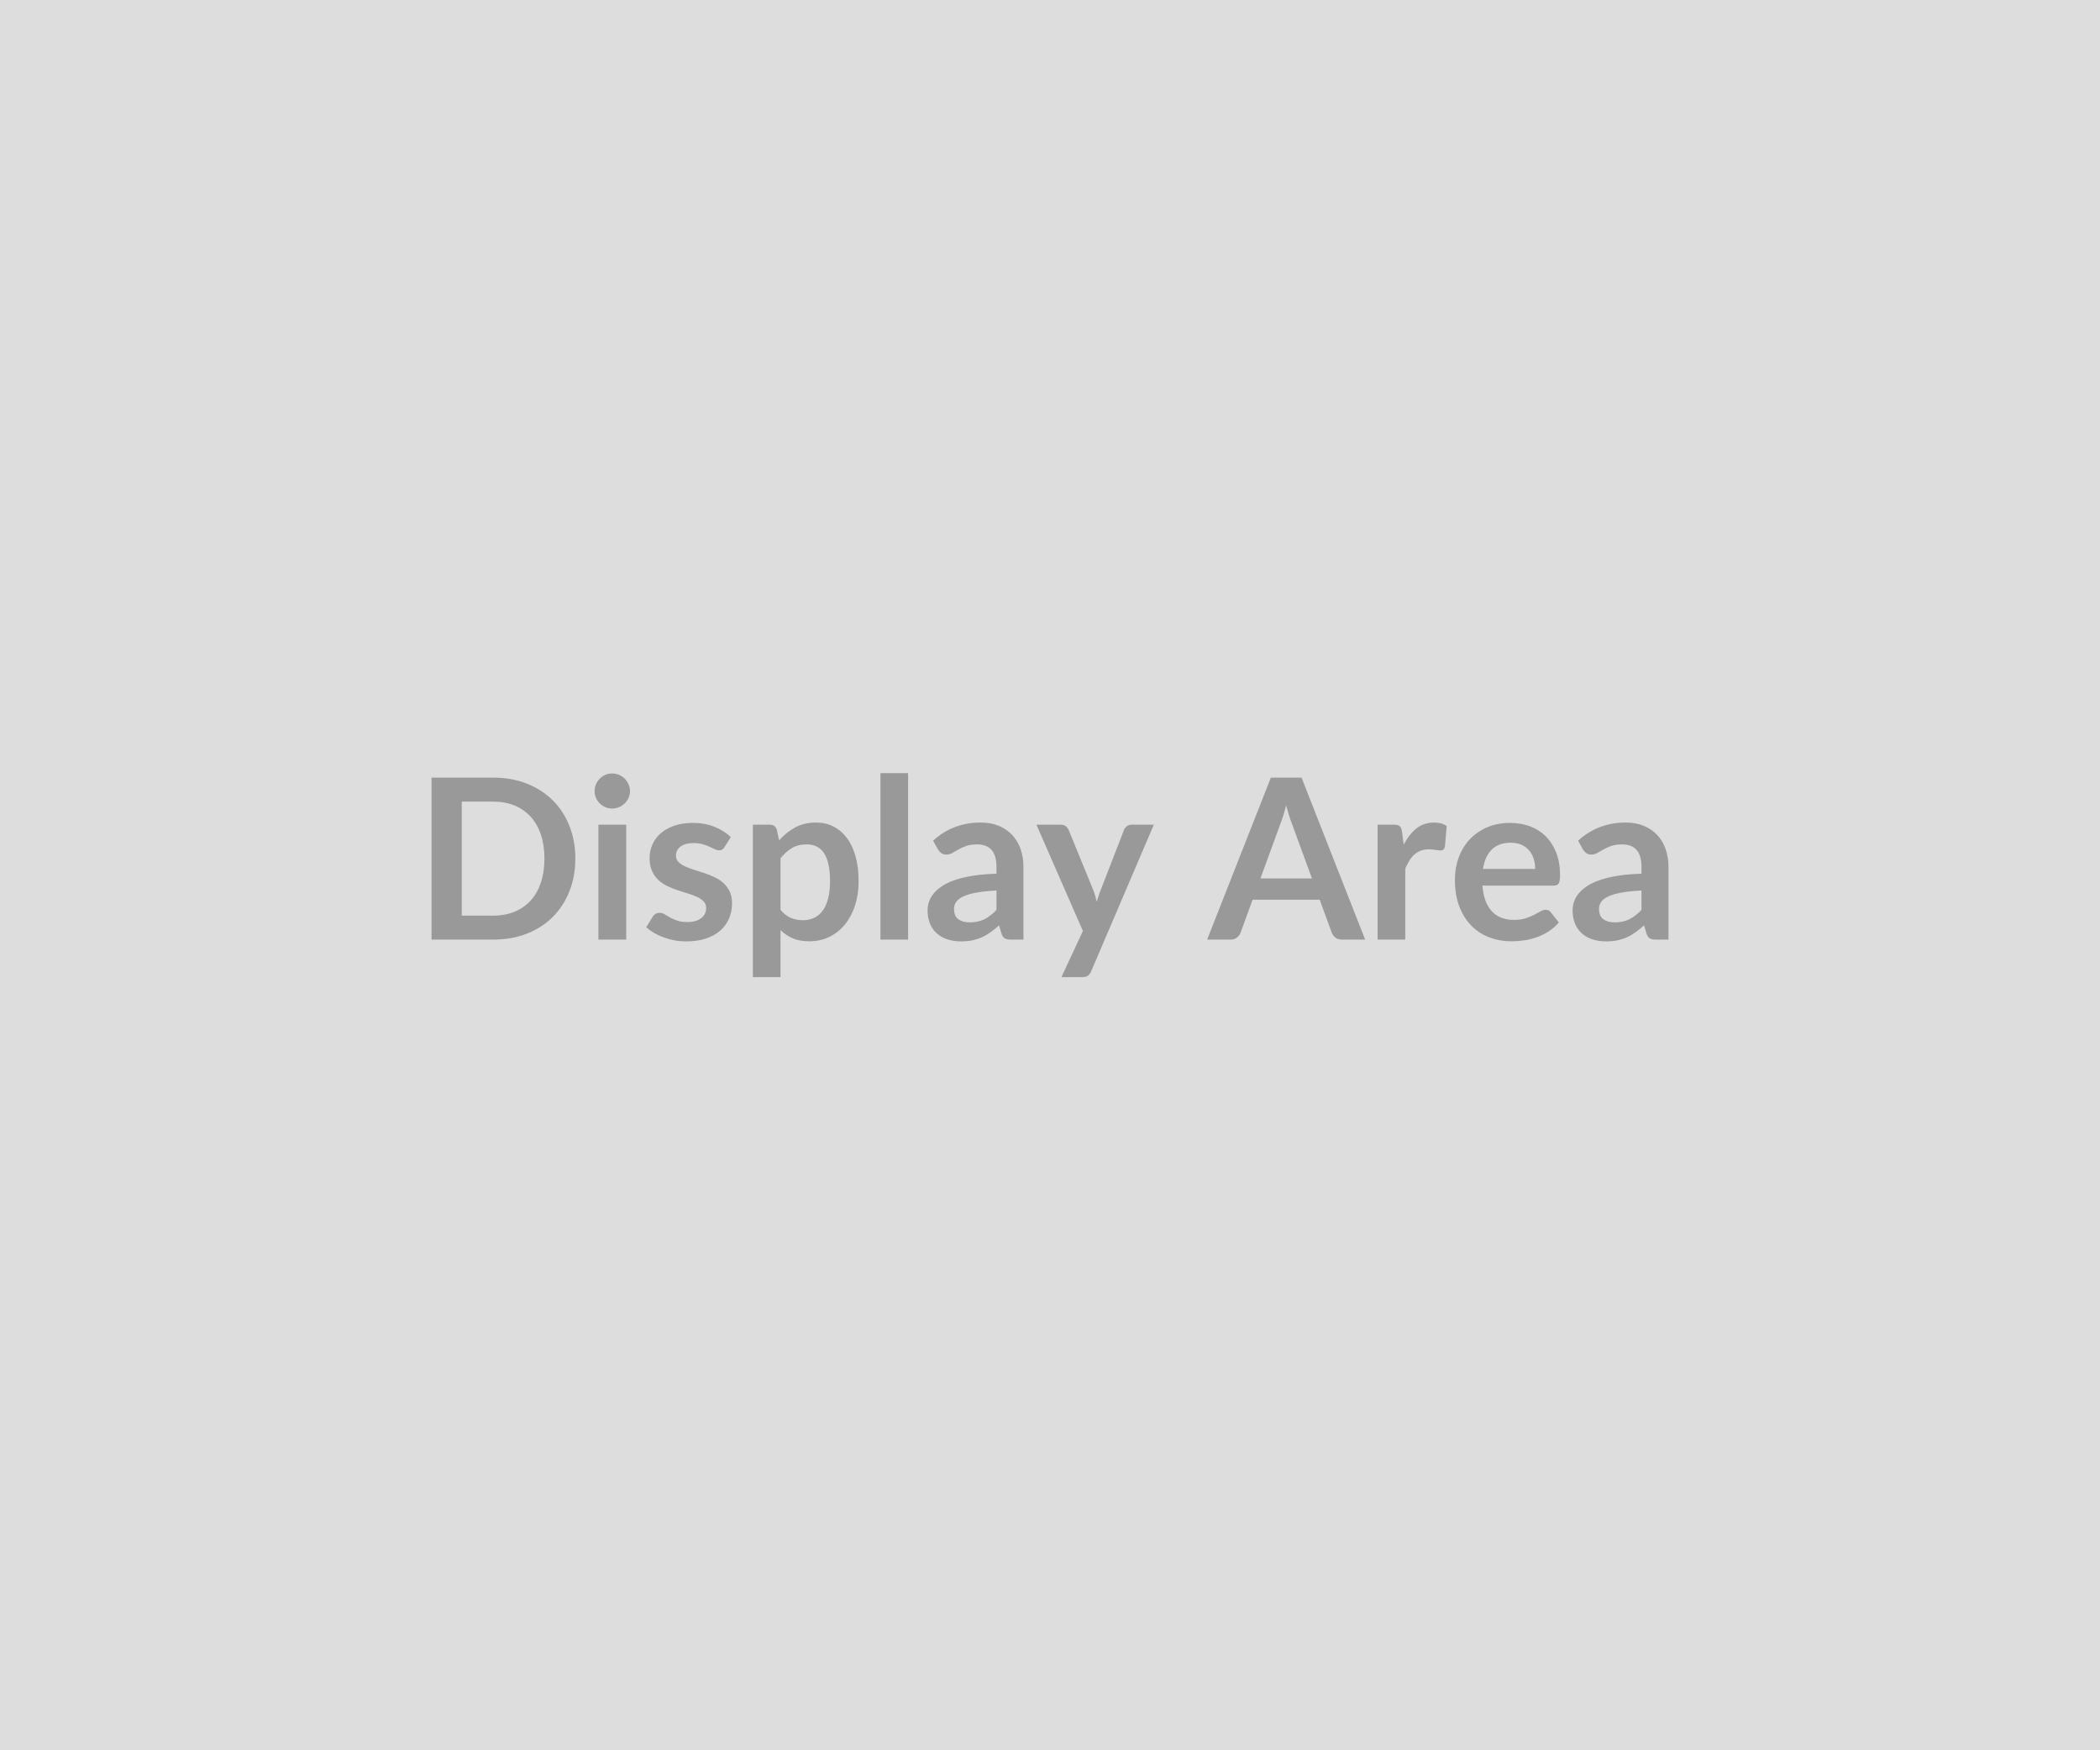 <svg xmlns="http://www.w3.org/2000/svg" width="600" height="500" viewBox="0 0 600 500"><rect width="100%" height="100%" fill="#DDDDDD"/><path fill="#999999" d="M164.385 245.275q0 5.09-1.7 9.35-1.69 4.25-4.76 7.33-3.08 3.07-7.4 4.76-4.32 1.7-9.6 1.7h-17.63v-46.27h17.63q5.28 0 9.6 1.71 4.32 1.71 7.4 4.77 3.07 3.05 4.76 7.31 1.7 4.26 1.7 9.34Zm-8.83 0q0-3.8-1.01-6.83-1.01-3.02-2.91-5.12-1.91-2.09-4.61-3.21t-6.1-1.12h-8.99v32.57h8.99q3.4 0 6.1-1.12 2.7-1.12 4.61-3.21 1.9-2.1 2.91-5.12 1.01-3.03 1.01-6.84Zm15.42-9.69h7.94v32.83h-7.94v-32.83Zm9.03-9.57q0 1.02-.42 1.92-.42.9-1.1 1.57-.69.67-1.62 1.07-.93.4-1.98.4-1.03 0-1.94-.4-.91-.4-1.58-1.07-.68-.67-1.08-1.57t-.4-1.92q0-1.06.4-1.98.4-.93 1.08-1.6.67-.68 1.58-1.08t1.94-.4q1.05 0 1.98.4.93.4 1.62 1.08.68.67 1.1 1.6.42.92.42 1.98Zm28.8 13.12-1.8 2.85q-.32.51-.67.72-.35.21-.89.21-.58 0-1.24-.32-.65-.32-1.52-.72-.86-.4-1.96-.72-1.11-.32-2.61-.32-2.34 0-3.67.99-1.32.99-1.32 2.59 0 1.06.68 1.78.69.72 1.83 1.26 1.13.54 2.57.98 1.44.43 2.93.94 1.49.51 2.93 1.17 1.44.65 2.58 1.66 1.13 1.01 1.82 2.42.69 1.41.69 3.39 0 2.37-.85 4.37t-2.51 3.45q-1.67 1.46-4.11 2.28-2.45.81-5.65.81-1.7 0-3.31-.3-1.62-.31-3.11-.85-1.49-.54-2.75-1.28t-2.22-1.6l1.82-3.01q.35-.54.83-.83.48-.29 1.22-.29.73 0 1.39.42.66.41 1.52.89.86.48 2.03.9 1.17.42 2.96.42 1.41 0 2.42-.34t1.66-.88q.66-.54.96-1.26.31-.72.31-1.49 0-1.15-.69-1.89t-1.83-1.28q-1.13-.54-2.59-.98-1.45-.43-2.97-.94-1.52-.51-2.98-1.2t-2.59-1.74q-1.14-1.06-1.83-2.6-.68-1.53-.68-3.71 0-2.01.8-3.84.8-1.82 2.35-3.18t3.87-2.18q2.32-.81 5.36-.81 3.39 0 6.18 1.12 2.78 1.12 4.64 2.94Zm14.2 6.05v14.72q1.35 1.63 2.93 2.3 1.59.67 3.44.67 1.79 0 3.23-.67t2.45-2.05q1.01-1.37 1.55-3.47.55-2.09.55-4.94 0-2.88-.47-4.88-.46-2-1.32-3.25-.87-1.25-2.1-1.82-1.23-.58-2.8-.58-2.46 0-4.19 1.04-1.73 1.04-3.27 2.93Zm-1.05-8.16.64 3.04q2.01-2.27 4.57-3.68 2.56-1.41 6.02-1.41 2.69 0 4.91 1.12 2.23 1.12 3.84 3.25 1.62 2.13 2.5 5.25.88 3.12.88 7.15 0 3.68-.99 6.81-1 3.14-2.84 5.44-1.84 2.31-4.44 3.6-2.61 1.3-5.84 1.3-2.76 0-4.71-.85-1.95-.85-3.49-2.35v13.44h-7.9v-43.55h4.83q1.54 0 2.02 1.44Zm29.6-16.16h7.9v47.55h-7.9v-47.55Zm33.15 39.07v-5.54q-3.42.16-5.76.6-2.34.43-3.74 1.1-1.41.67-2.02 1.57-.61.89-.61 1.95 0 2.08 1.23 2.98 1.24.89 3.22.89 2.43 0 4.21-.88 1.77-.88 3.47-2.67Zm-16.7-17.25-1.41-2.53q5.66-5.18 13.63-5.18 2.88 0 5.15.94 2.27.95 3.84 2.63 1.57 1.68 2.39 4.01.81 2.34.81 5.12v20.74h-3.58q-1.12 0-1.73-.34-.61-.33-.96-1.36l-.7-2.36q-1.25 1.12-2.44 1.96-1.18.85-2.46 1.43-1.28.57-2.74.88-1.45.3-3.21.3-2.08 0-3.84-.56-1.76-.56-3.04-1.68-1.28-1.12-1.99-2.78-.7-1.67-.7-3.87 0-1.25.42-2.48.41-1.24 1.36-2.36.94-1.12 2.44-2.11 1.51-.99 3.7-1.73 2.19-.73 5.1-1.2 2.92-.46 6.66-.56v-1.92q0-3.29-1.41-4.88-1.41-1.58-4.06-1.58-1.92 0-3.19.45-1.26.45-2.22 1.01-.96.56-1.74 1-.79.45-1.75.45-.83 0-1.41-.43-.57-.43-.92-1.01Zm55.32-7.1h6.34l-17.89 41.85q-.35.84-.91 1.27-.56.43-1.71.43h-5.89l6.14-13.18-13.28-30.37h6.95q.93 0 1.45.45.53.44.79 1.02l6.97 17.02q.36.87.6 1.73.24.87.46 1.76.29-.89.58-1.77.28-.88.64-1.75l6.59-16.99q.25-.64.85-1.06.59-.41 1.32-.41Zm36.8 15.36h14.72l-5.63-15.39q-.41-1.03-.86-2.44-.45-1.4-.9-3.04-.41 1.64-.86 3.06-.45 1.42-.87 2.48l-5.6 15.33Zm11.75-28.8 18.17 46.27h-6.65q-1.12 0-1.83-.56-.7-.56-1.05-1.39l-3.46-9.44h-19.17l-3.45 9.44q-.26.73-.99 1.34-.74.61-1.83.61h-6.72l18.21-46.27h8.77Zm28.7 15.42.48 3.71q1.54-2.94 3.65-4.62 2.11-1.68 4.99-1.68 2.27 0 3.65.99l-.51 5.92q-.16.58-.47.82-.3.24-.81.24-.48 0-1.43-.16-.94-.16-1.84-.16-1.31 0-2.33.38-1.03.39-1.84 1.11-.82.72-1.44 1.74-.63 1.02-1.17 2.34v20.22h-7.9v-32.83h4.64q1.21 0 1.69.43t.64 1.55Zm23.14 10.66h14.91q0-1.54-.43-2.9-.43-1.36-1.3-2.38-.86-1.03-2.19-1.62-1.33-.59-3.09-.59-3.42 0-5.39 1.95-1.97 1.95-2.51 5.54Zm20.16 4.77h-20.32q.19 2.52.89 4.36.71 1.84 1.86 3.04 1.15 1.2 2.74 1.8 1.58.59 3.5.59t3.31-.45q1.39-.45 2.43-.99 1.04-.55 1.83-.99.78-.45 1.52-.45.99 0 1.47.73l2.27 2.88q-1.31 1.54-2.94 2.58t-3.41 1.66q-1.78.63-3.62.88-1.84.26-3.56.26-3.43 0-6.37-1.14-2.95-1.13-5.12-3.36-2.18-2.22-3.43-5.5-1.24-3.28-1.24-7.6 0-3.36 1.08-6.32 1.09-2.96 3.12-5.15 2.04-2.19 4.96-3.47 2.93-1.28 6.61-1.28 3.11 0 5.73.99 2.62.99 4.51 2.89 1.89 1.91 2.96 4.68 1.07 2.76 1.07 6.32 0 1.79-.38 2.41-.38.63-1.47.63Zm25.12 6.94v-5.54q-3.43.16-5.76.6-2.34.43-3.75 1.1-1.4.67-2.01 1.57-.61.89-.61 1.95 0 2.08 1.23 2.98 1.23.89 3.22.89 2.43 0 4.21-.88 1.77-.88 3.47-2.67Zm-16.71-17.25-1.4-2.53q5.66-5.18 13.63-5.18 2.88 0 5.15.94 2.27.95 3.84 2.63 1.57 1.68 2.38 4.01.82 2.34.82 5.12v20.74h-3.58q-1.12 0-1.73-.34-.61-.33-.96-1.36l-.71-2.36q-1.24 1.12-2.43 1.96-1.18.85-2.46 1.43-1.28.57-2.74.88-1.45.3-3.21.3-2.08 0-3.84-.56-1.76-.56-3.04-1.68-1.28-1.12-1.99-2.78-.7-1.67-.7-3.87 0-1.25.41-2.48.42-1.24 1.36-2.36.95-1.12 2.45-2.11 1.51-.99 3.7-1.73 2.19-.73 5.1-1.2 2.91-.46 6.66-.56v-1.92q0-3.29-1.41-4.88-1.41-1.58-4.06-1.58-1.92 0-3.19.45-1.26.45-2.22 1.01-.96.56-1.75 1-.78.45-1.74.45-.83 0-1.41-.43-.57-.43-.93-1.01Z"/></svg>